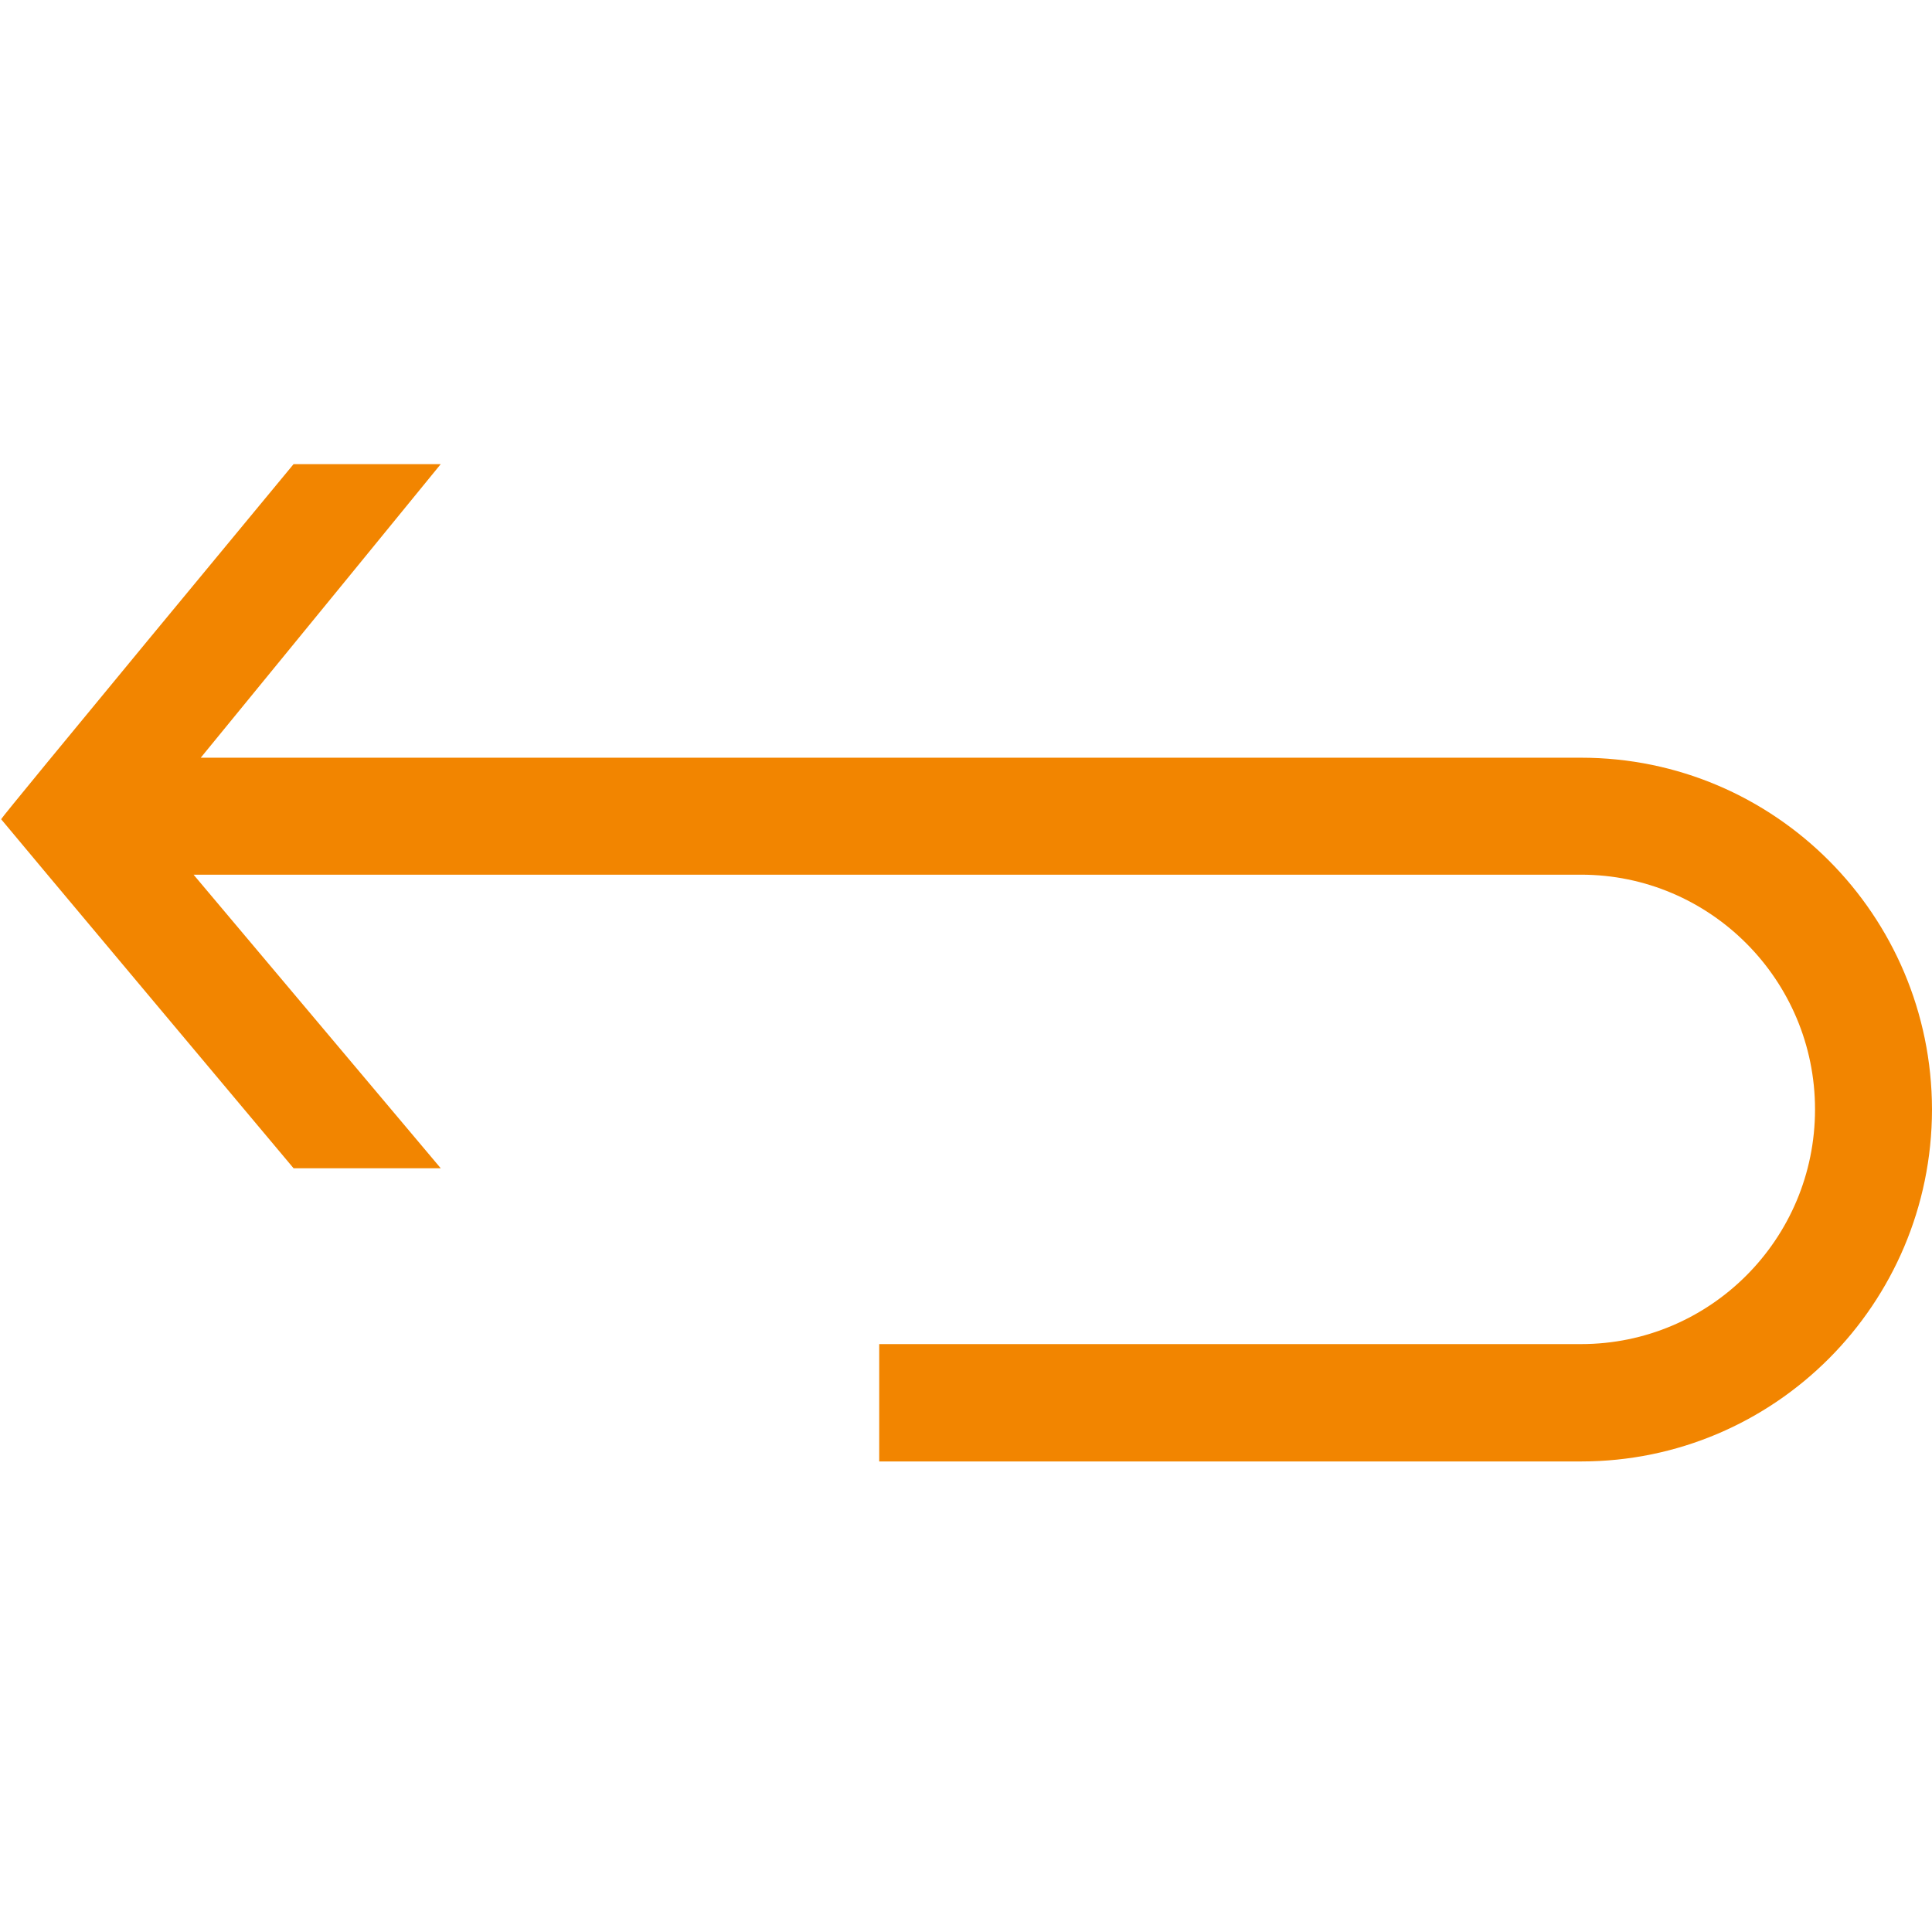 <?xml version="1.0" encoding="utf-8"?>
<!-- Generator: Adobe Illustrator 17.1.0, SVG Export Plug-In . SVG Version: 6.00 Build 0)  -->
<!DOCTYPE svg PUBLIC "-//W3C//DTD SVG 1.1//EN" "http://www.w3.org/Graphics/SVG/1.1/DTD/svg11.dtd">
<svg version="1.1" id="Shape_5_1_" xmlns="http://www.w3.org/2000/svg" xmlns:xlink="http://www.w3.org/1999/xlink" x="0px" y="0px"
	 width="512px" height="512px" viewBox="0 0 512 512" enable-background="new 0 0 512 512" xml:space="preserve">
<g fill="#f28500" id="Shape_5">
	<g fill="#f28500">
		<path clip-rule="evenodd" d="M512,294c-0.1-51.5-41.7-93.2-93-93.2H53.2c22.3-27.2,63.6-77.8,63.6-77.8h-39
			c0,0-77.5,93.6-77.5,94.1c0,0.1,77.5,92.5,77.5,92.5h39c0,0-43.7-51.9-65.5-77.8H419c34.2,0,62,27.9,62,62.2
			c0,34.4-27.8,62.2-62,62.2H233v31.1h186c51.3,0,92.9-41.7,93-93.2V294z"/>
	</g>
</g>
</svg>
